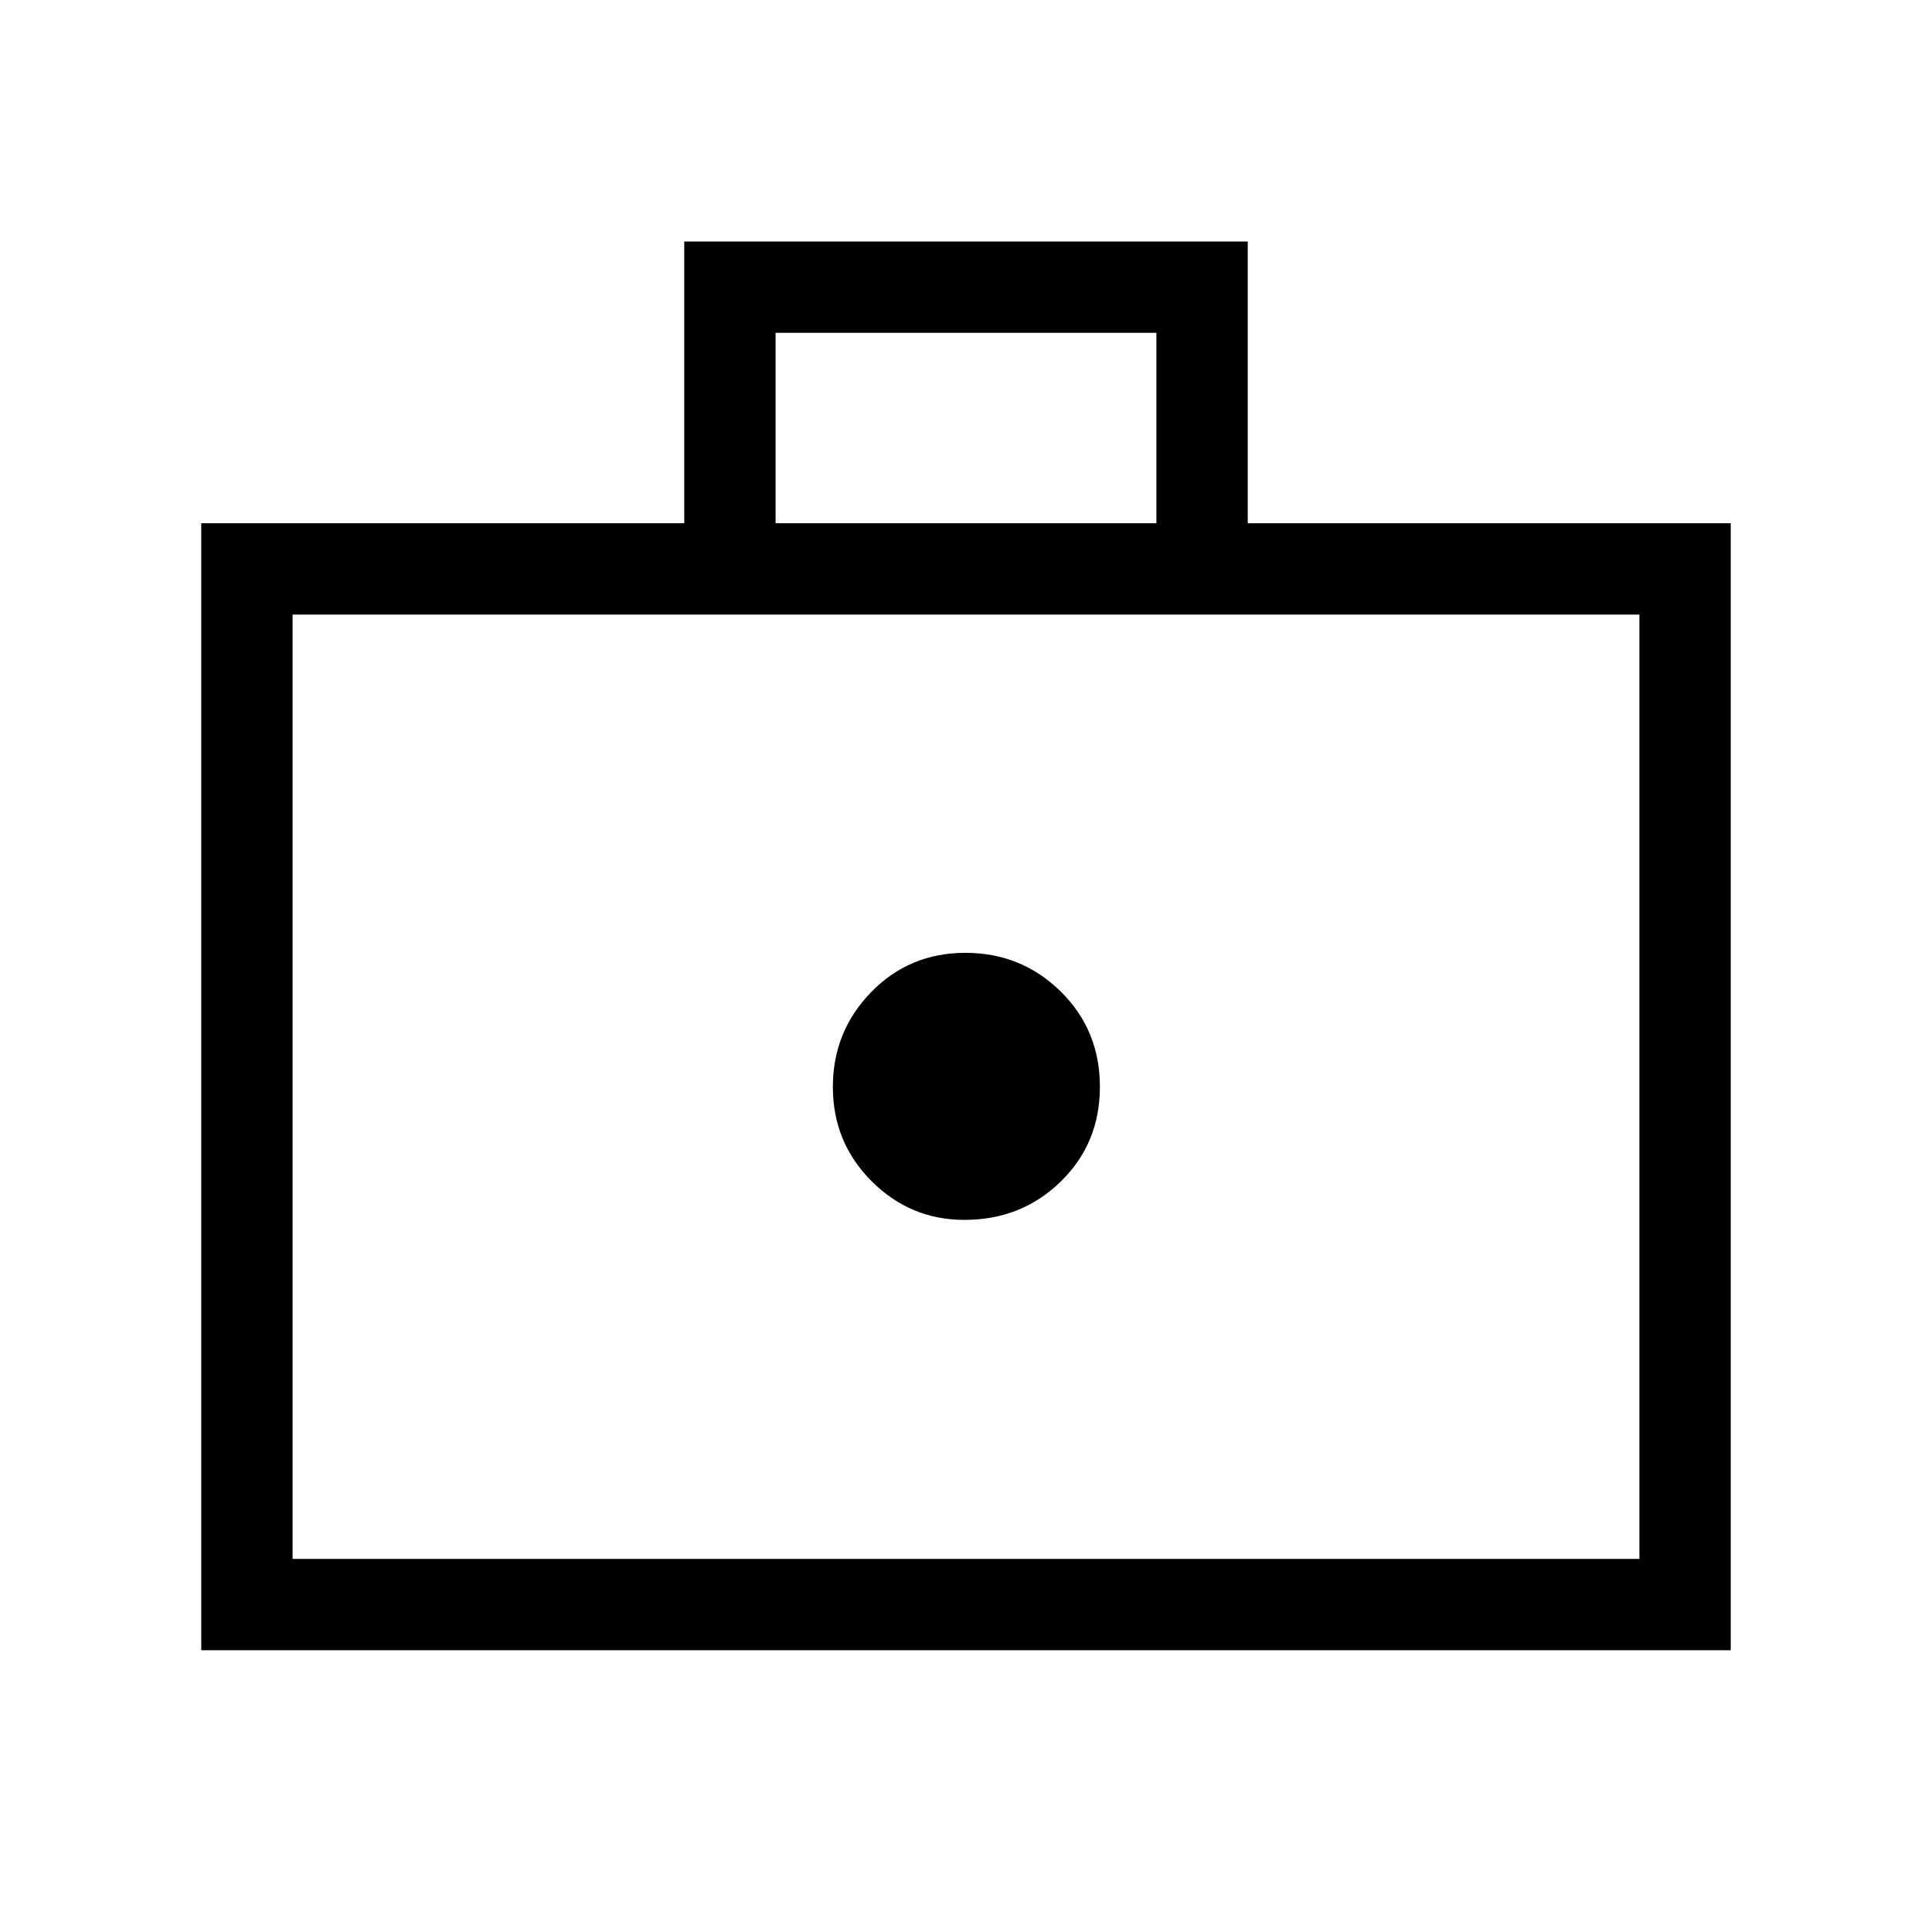 <svg xmlns="http://www.w3.org/2000/svg" height="48" viewBox="0 -960 960 960" width="48"><path d="M479.192-353.847q28.346 0 47.846-19 19.5-18.999 19.5-47.153t-19.5-47.346q-19.5-19.192-47.346-19.192-27.846 0-46.845 19.544-19 19.544-19 47.103t19.237 46.801q19.237 19.243 46.108 19.243ZM100.001-140.001v-559.998h240v-139.998h279.998v139.998h240v559.998H100.001Zm45.384-45.384h669.23v-469.23h-669.23v469.23Zm240-514.614h189.23v-94.615h-189.23v94.615Zm-240 514.614v-469.23 469.23Z"/></svg>